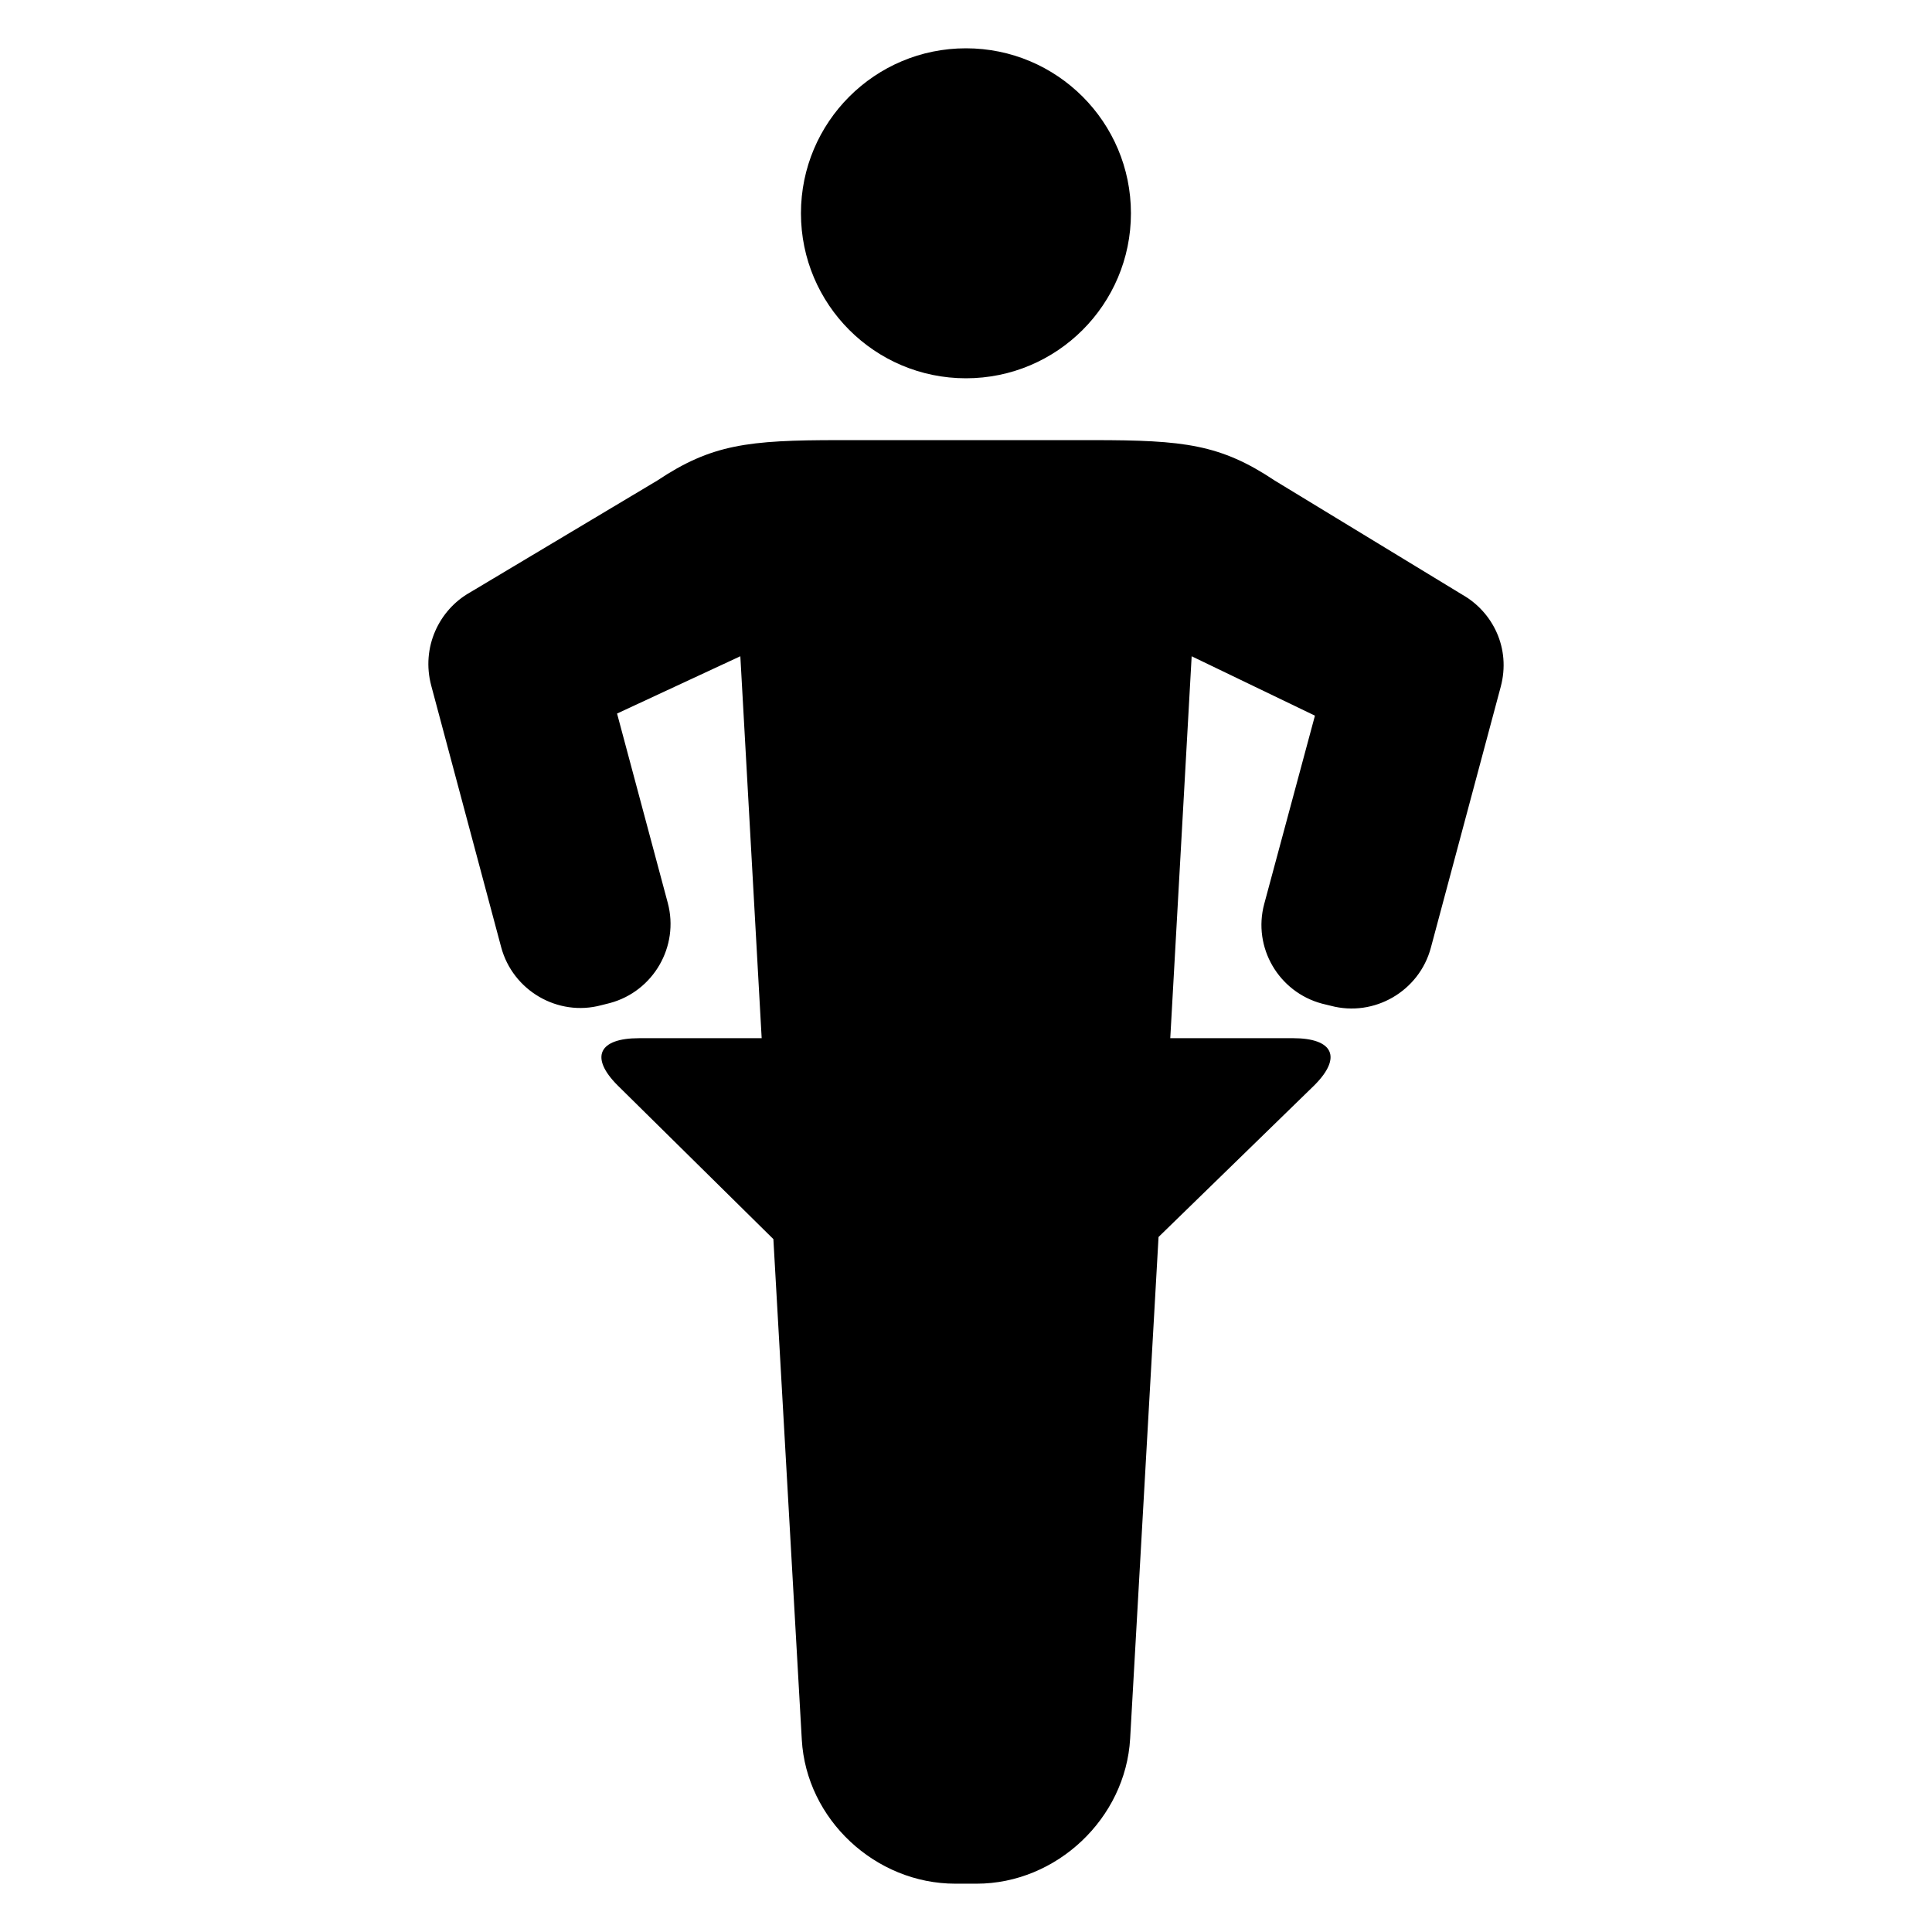 <?xml version="1.0" encoding="utf-8"?>
<!-- Generator: Adobe Illustrator 16.0.0, SVG Export Plug-In . SVG Version: 6.00 Build 0)  -->
<!DOCTYPE svg PUBLIC "-//W3C//DTD SVG 1.1//EN" "http://www.w3.org/Graphics/SVG/1.1/DTD/svg11.dtd">
<svg version="1.1" id="Layer_1" xmlns="http://www.w3.org/2000/svg" xmlns:xlink="http://www.w3.org/1999/xlink" x="0px" y="0px"
	 width="100px" height="100px" viewBox="0 0 100 100" enable-background="new 0 0 100 100" xml:space="preserve">
<g>
	<circle cx="49.997" cy="11.04" r="8.54"/>
	<path d="M75.683,30.777l-9.696-5.899c-2.819-1.881-4.702-2.097-9.404-2.097H50h-6.583c-4.702,0-6.583,0.216-9.404,2.097
		l-9.695,5.792c-1.59,0.899-2.53,2.834-1.995,4.827l3.617,13.527c0.602,2.25,2.934,3.61,5.182,3.006l0.449-0.113
		c2.248-0.604,3.595-2.933,2.993-5.182l-2.625-9.802l6.381-2.966l1.104,19.77h-6.353c-2.069,0-2.564,0.979-1.102,2.444l8.061,7.955
		l1.471,25.909c0.233,4.13,3.811,7.454,7.948,7.454h1.099c4.137,0,7.714-3.377,7.948-7.508l1.47-25.965l8.062-7.849
		c1.464-1.462,0.969-2.441-1.101-2.441h-6.354l1.107-19.768l6.381,3.074l-2.626,9.749c-0.602,2.247,0.746,4.556,2.994,5.157
		l0.448,0.109c2.248,0.601,4.58-0.75,5.183-3l3.616-13.504C78.212,33.561,77.272,31.677,75.683,30.777z"/>
</g>
</svg>
